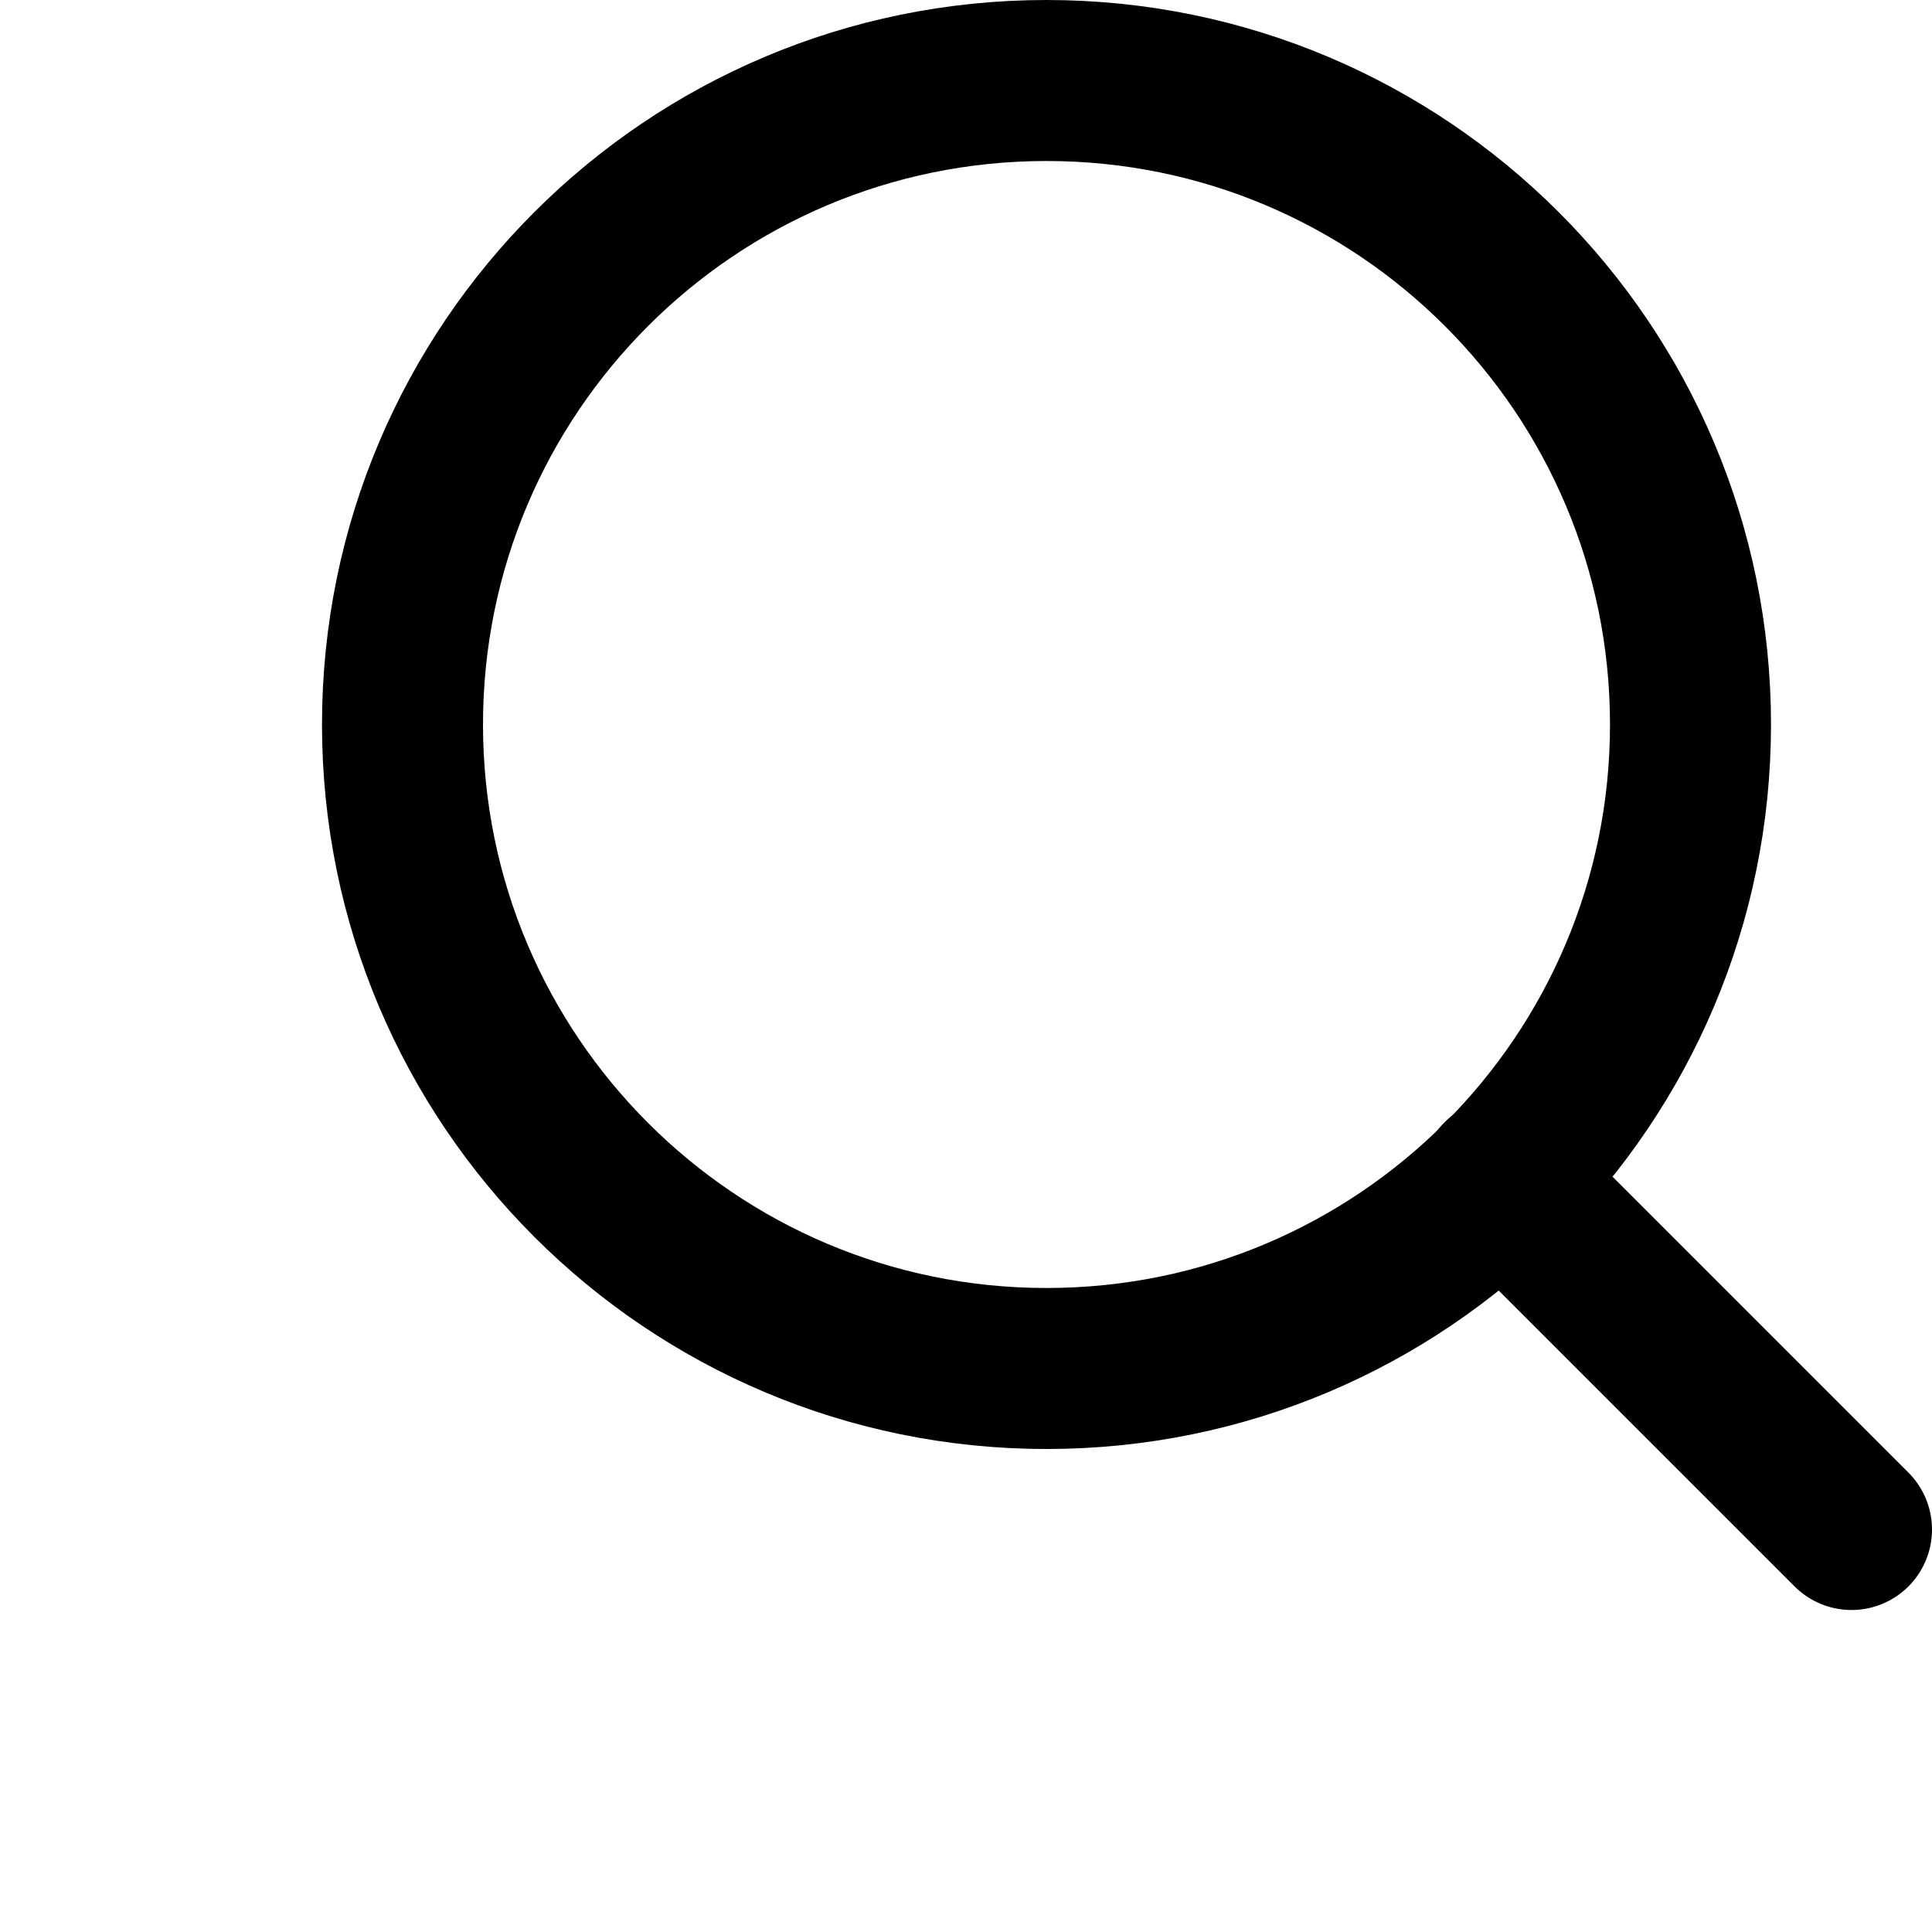 <svg xmlns="http://www.w3.org/2000/svg" width="24" height="24" viewBox="0 0 24 24" fill="none">
  <path d="M13 17C17.418 17 21 13.418 21 9C21 4.582 17.418 1 13 1C8.582 1 5 4.582 5 9C5 13.418 8.582 17 13 17Z" stroke="black" stroke-width="2" stroke-linecap="round" stroke-linejoin="round"/>
  <path d="M23 19L18.65 14.65" stroke="black" stroke-width="2" stroke-linecap="round" stroke-linejoin="round"/>
</svg>